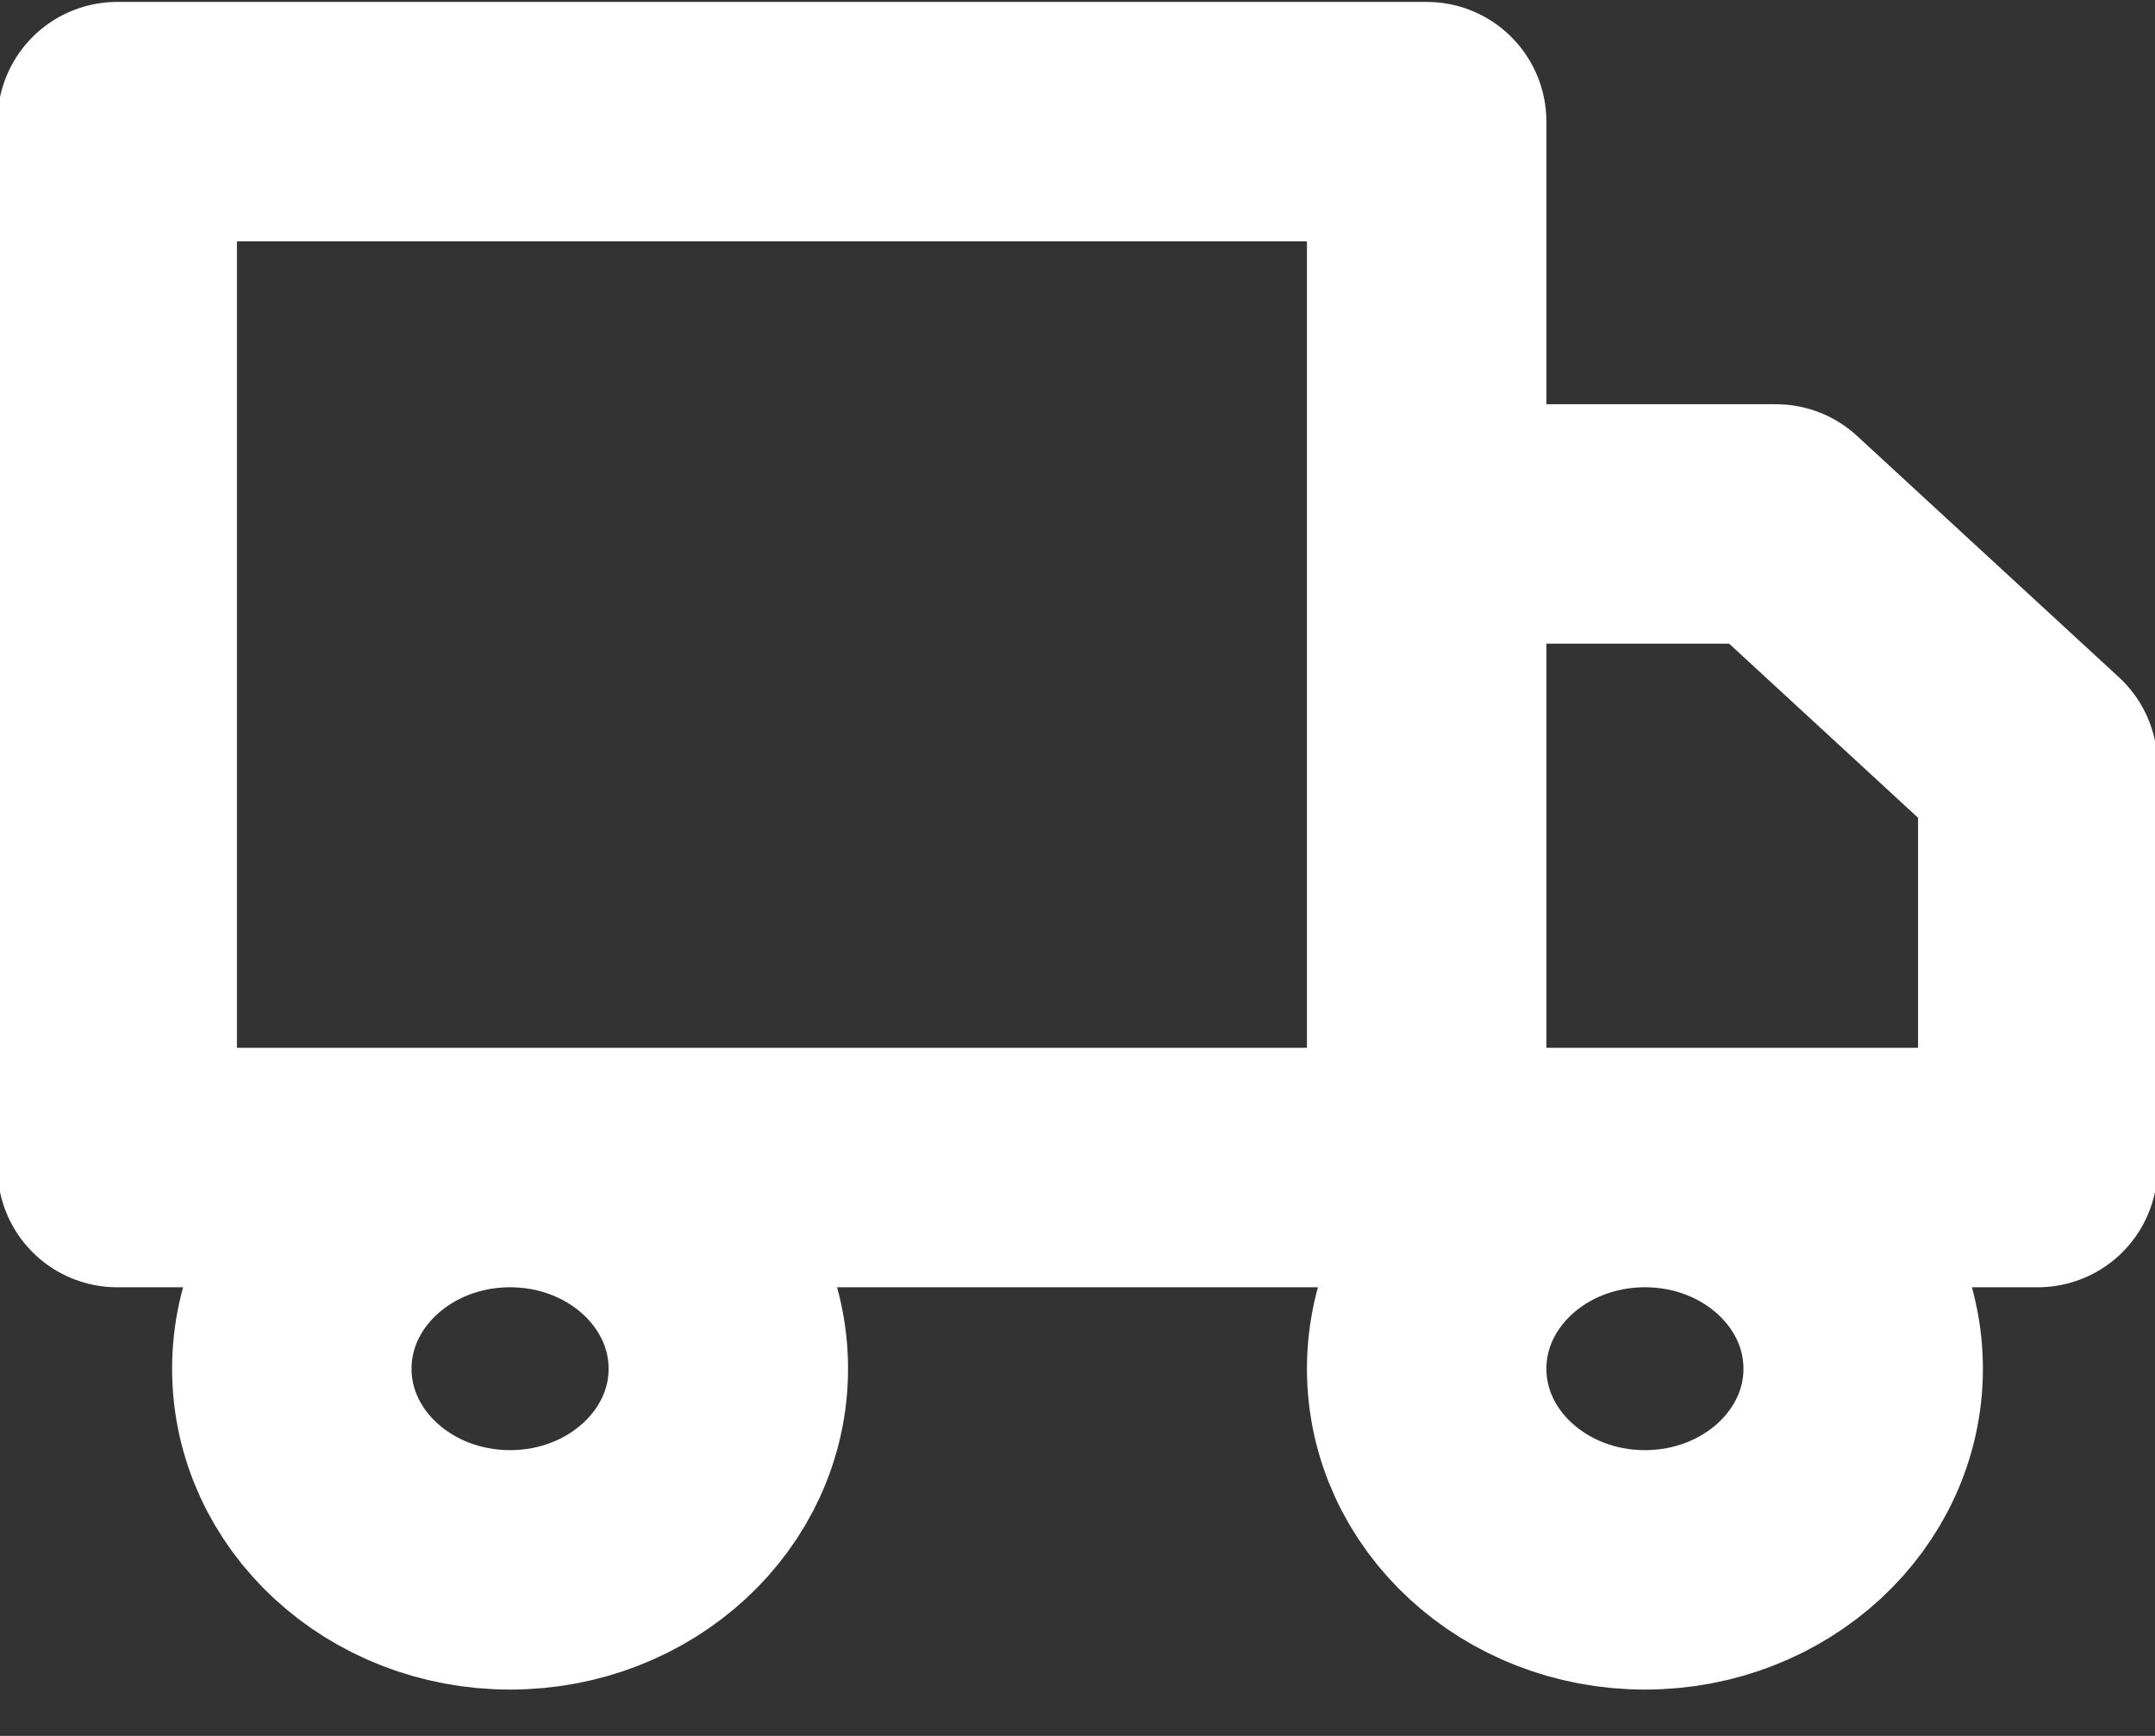 <svg width="36" height="29" viewBox="0 0 36 29" fill="none" xmlns="http://www.w3.org/2000/svg">
<rect x="0" y="0" width="36" height="29" fill="#333333" stroke="none"/>
<path d="M23.833 19.505V2.032H1.958V19.505H23.833ZM23.833 19.505H34.042V12.785L29.667 8.753H23.833V19.505ZM12.167 22.866C12.167 24.721 10.534 26.226 8.521 26.226C6.507 26.226 4.875 24.721 4.875 22.866C4.875 21.01 6.507 19.505 8.521 19.505C10.534 19.505 12.167 21.01 12.167 22.866ZM31.125 22.866C31.125 24.721 29.493 26.226 27.479 26.226C25.465 26.226 23.833 24.721 23.833 22.866C23.833 21.01 25.465 19.505 27.479 19.505C29.493 19.505 31.125 21.01 31.125 22.866Z" stroke="white" stroke-width="4" stroke-linecap="round" stroke-linejoin="round"/>
</svg>
